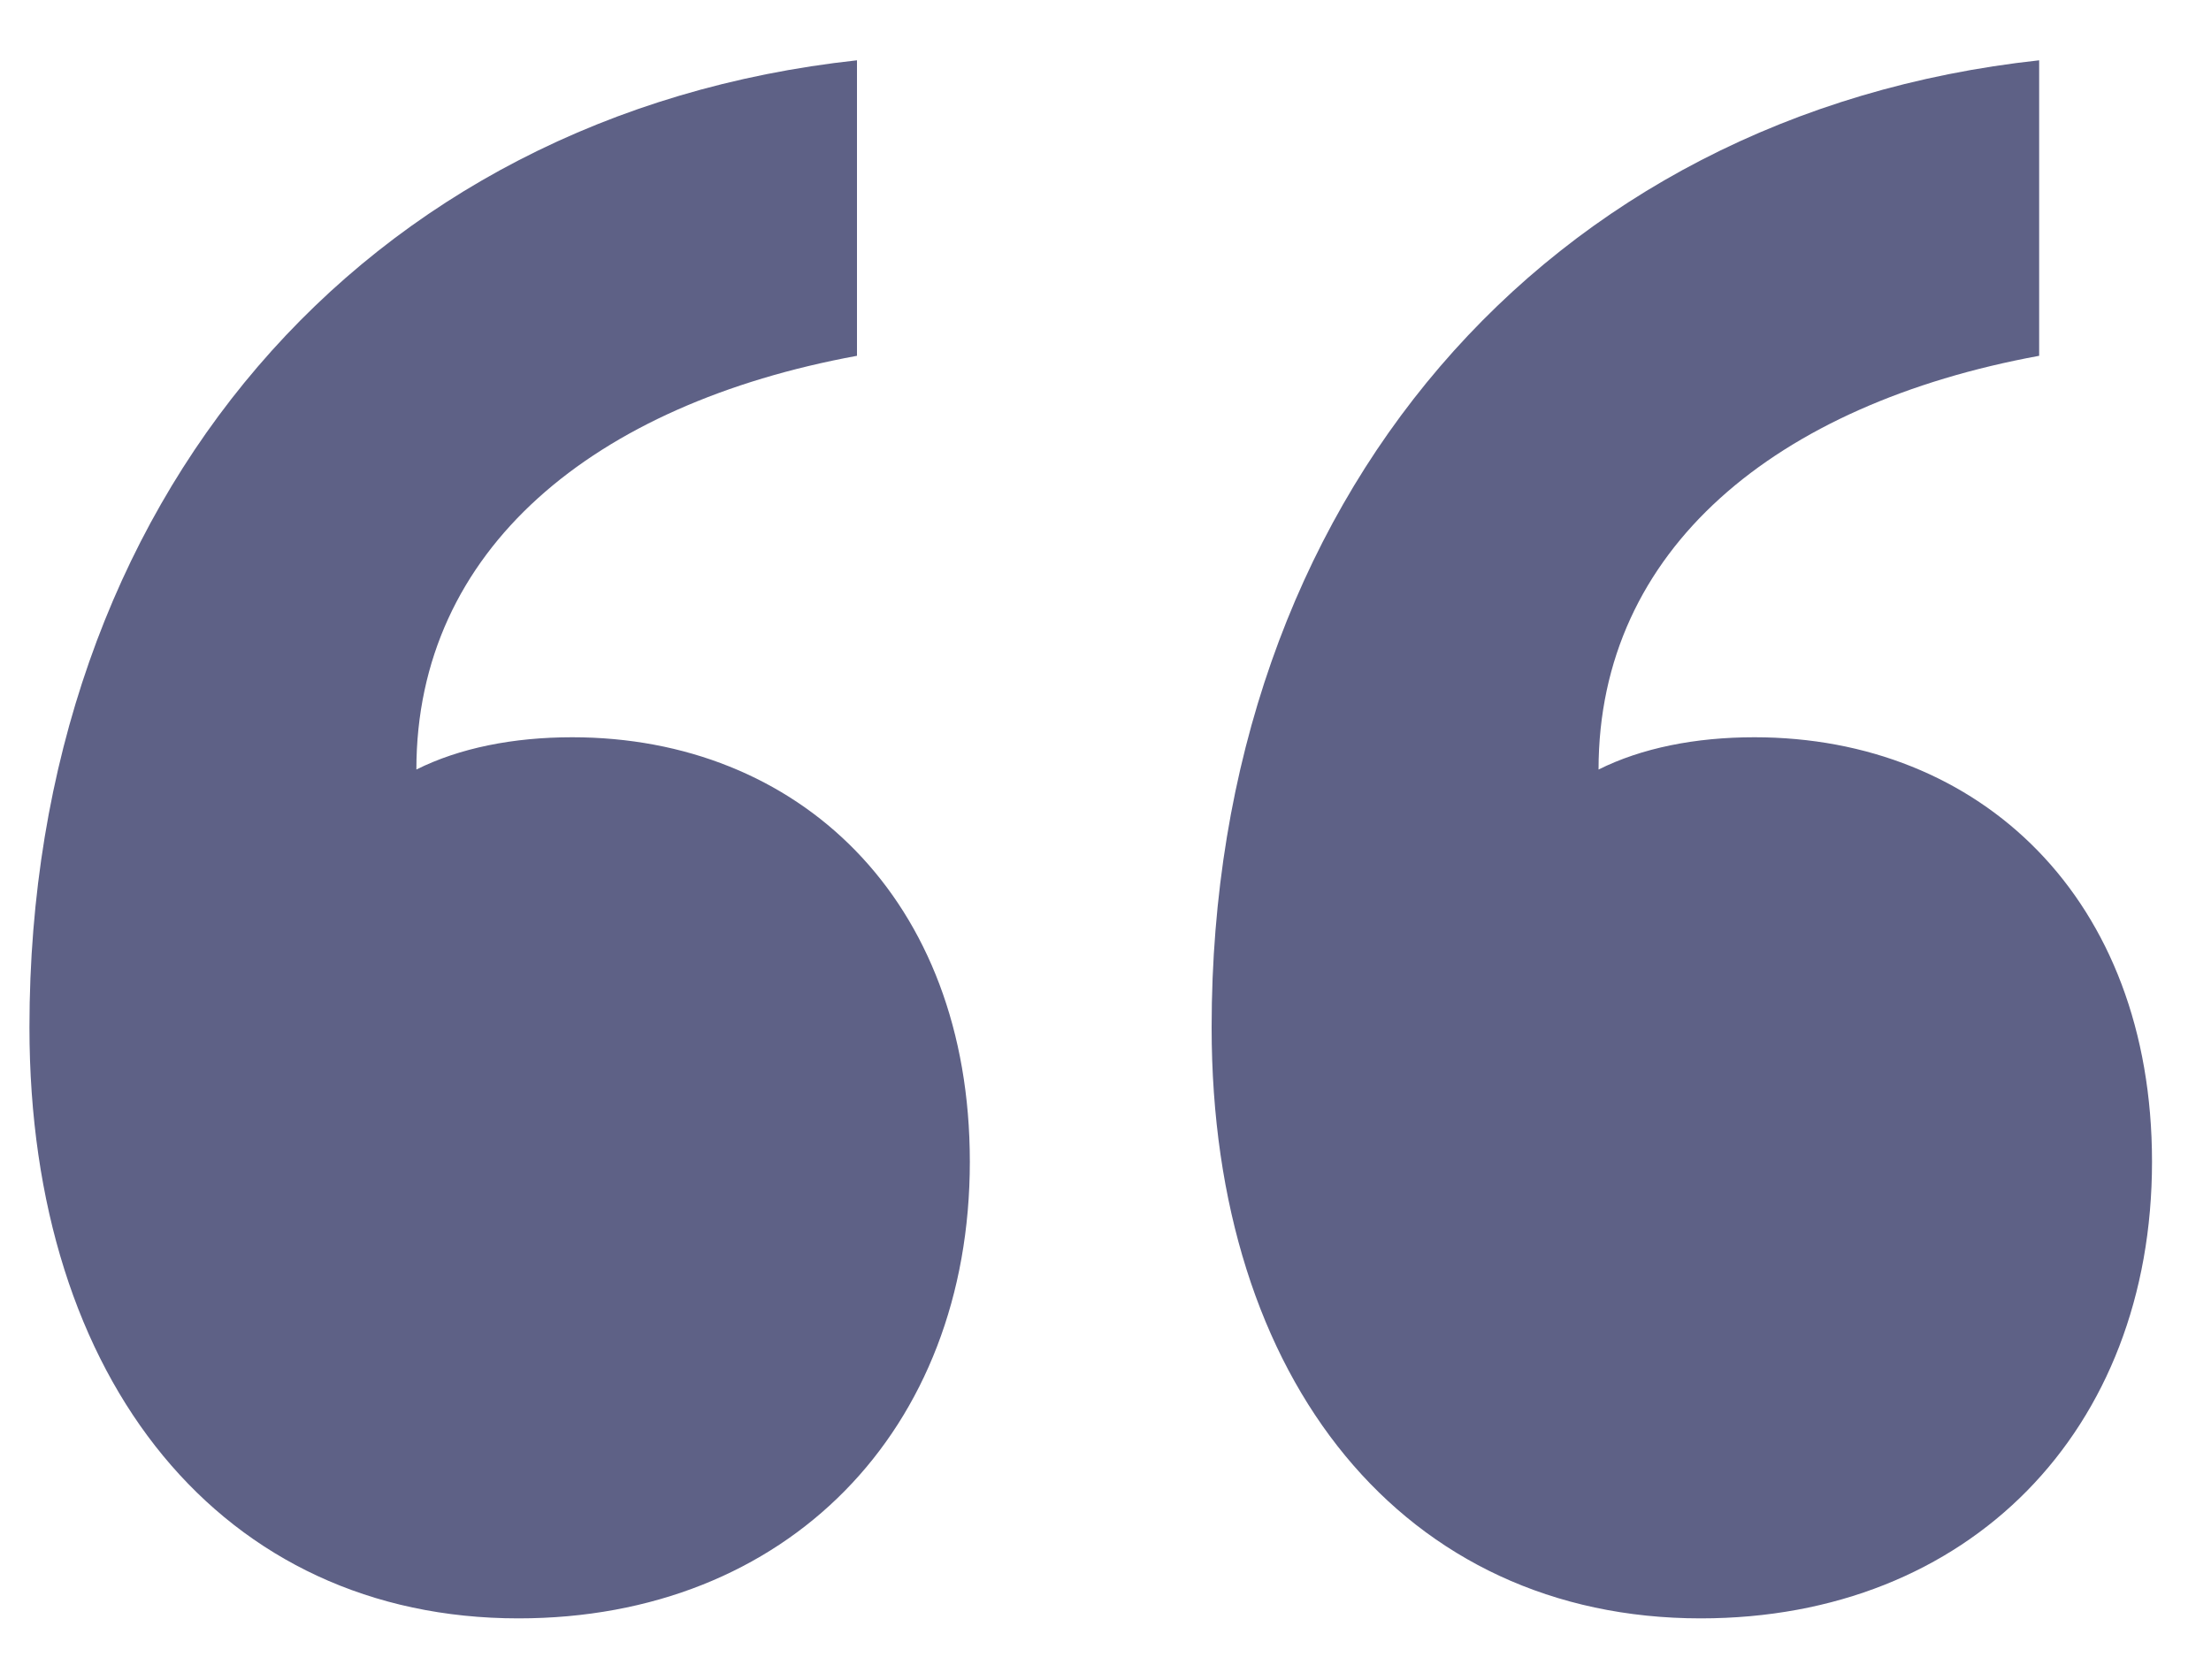 <svg width="25" height="19" viewBox="0 0 25 19" fill="none" xmlns="http://www.w3.org/2000/svg">
<path d="M10.966 13.138C10.966 16.176 8.9 18.303 5.862 18.303C2.521 18.303 0.333 15.629 0.333 11.619C0.333 5.665 4.1 1.29 9.69 0.682V4.024C6.713 4.571 4.708 6.211 4.708 8.703C5.194 8.46 5.802 8.338 6.47 8.338C9.022 8.338 10.966 10.161 10.966 13.138ZM24.333 13.138C24.333 16.176 22.267 18.303 19.23 18.303C15.888 18.303 13.7 15.629 13.7 11.619C13.7 5.665 17.468 1.29 23.057 0.682V4.024C20.08 4.571 18.075 6.211 18.075 8.703C18.561 8.46 19.169 8.338 19.837 8.338C22.389 8.338 24.333 10.161 24.333 13.138Z" fill="#5E6186"/>
</svg>

